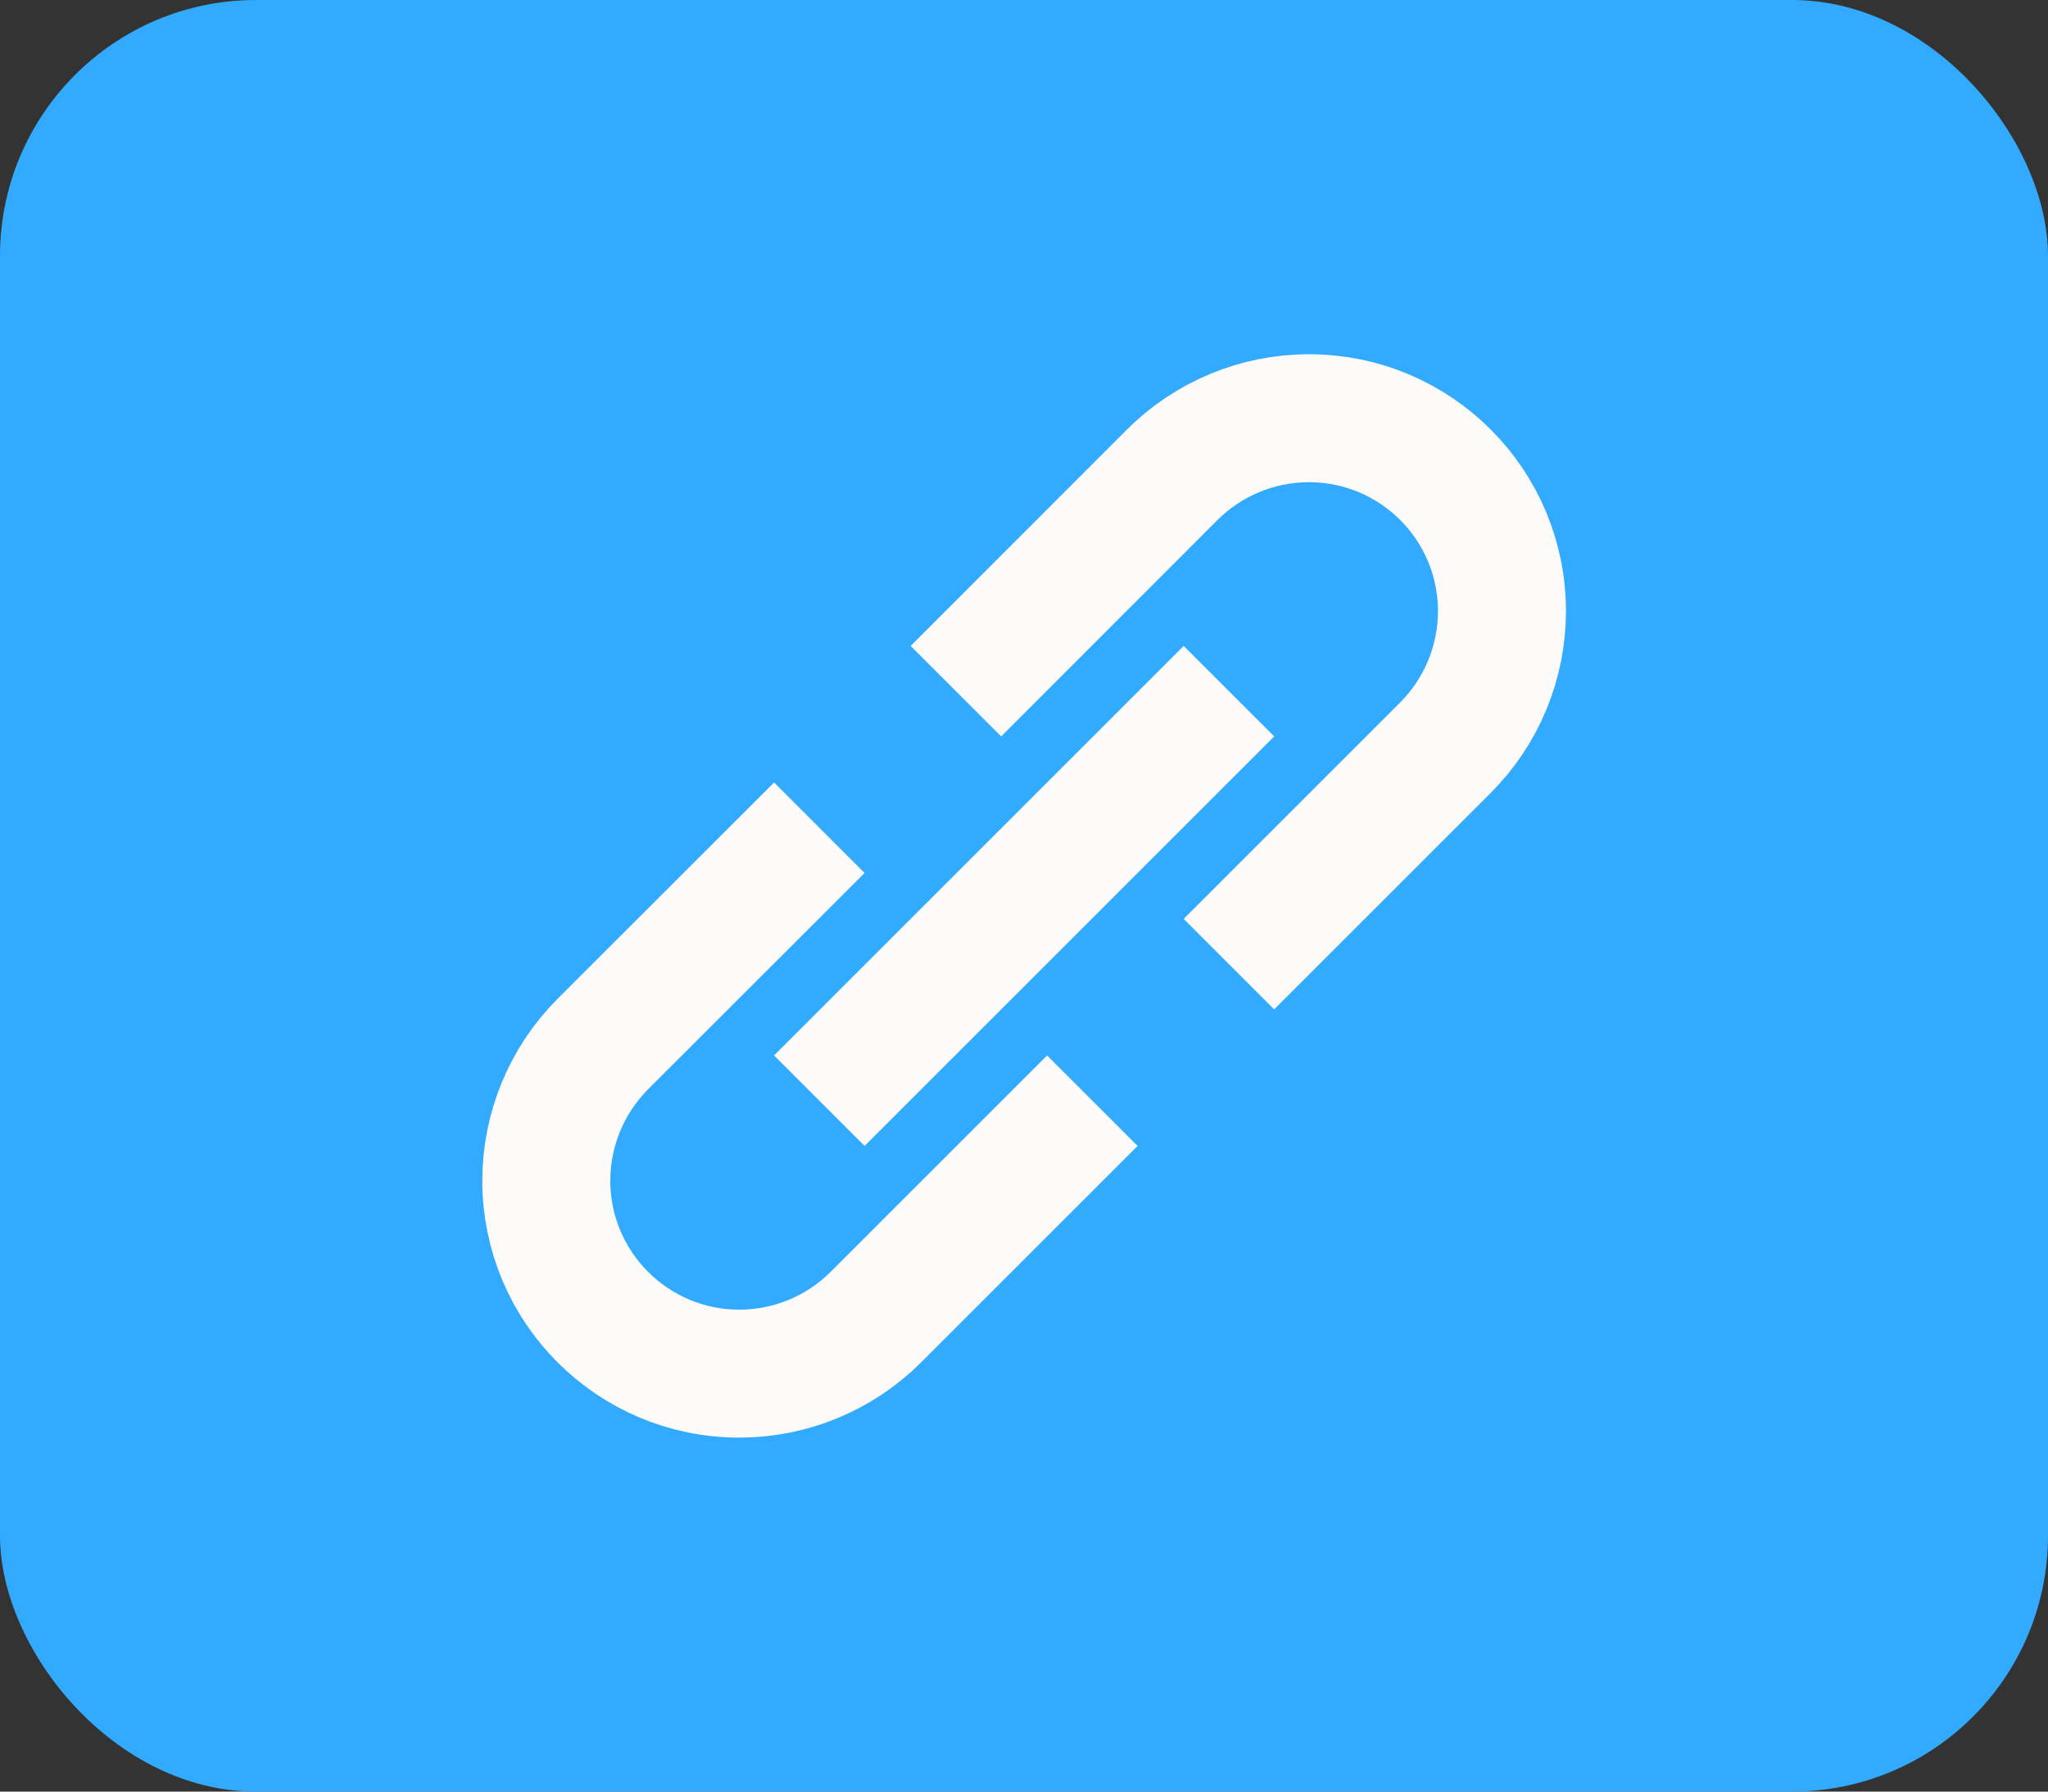 <svg width="16" height="14" viewBox="0 0 16 14" fill="none"
    xmlns="http://www.w3.org/2000/svg">
    <rect x="0" y="0" width="16" height="14" fill="#333333" stroke="none"/>
    <rect width="16" height="14" rx="2" fill="#32AAFF"/>
    <rect width="8" height="8" transform="translate(4 3)" fill="#32AAFF"/>
    <path d="M6.401 6.468L4.709 8.159C4.427 8.442 4.268 8.826 4.268 9.226C4.268 10.059 4.943 10.734 5.776 10.734C6.176 10.734 6.56 10.575 6.843 10.292L8.534 8.601M9.601 7.534L11.292 5.843C11.575 5.56 11.734 5.176 11.734 4.776C11.734 3.943 11.059 3.268 10.226 3.268C9.826 3.268 9.442 3.427 9.159 3.709L7.468 5.401M6.401 8.601L9.601 5.401" stroke="#FCFBF9"/>
</svg>
